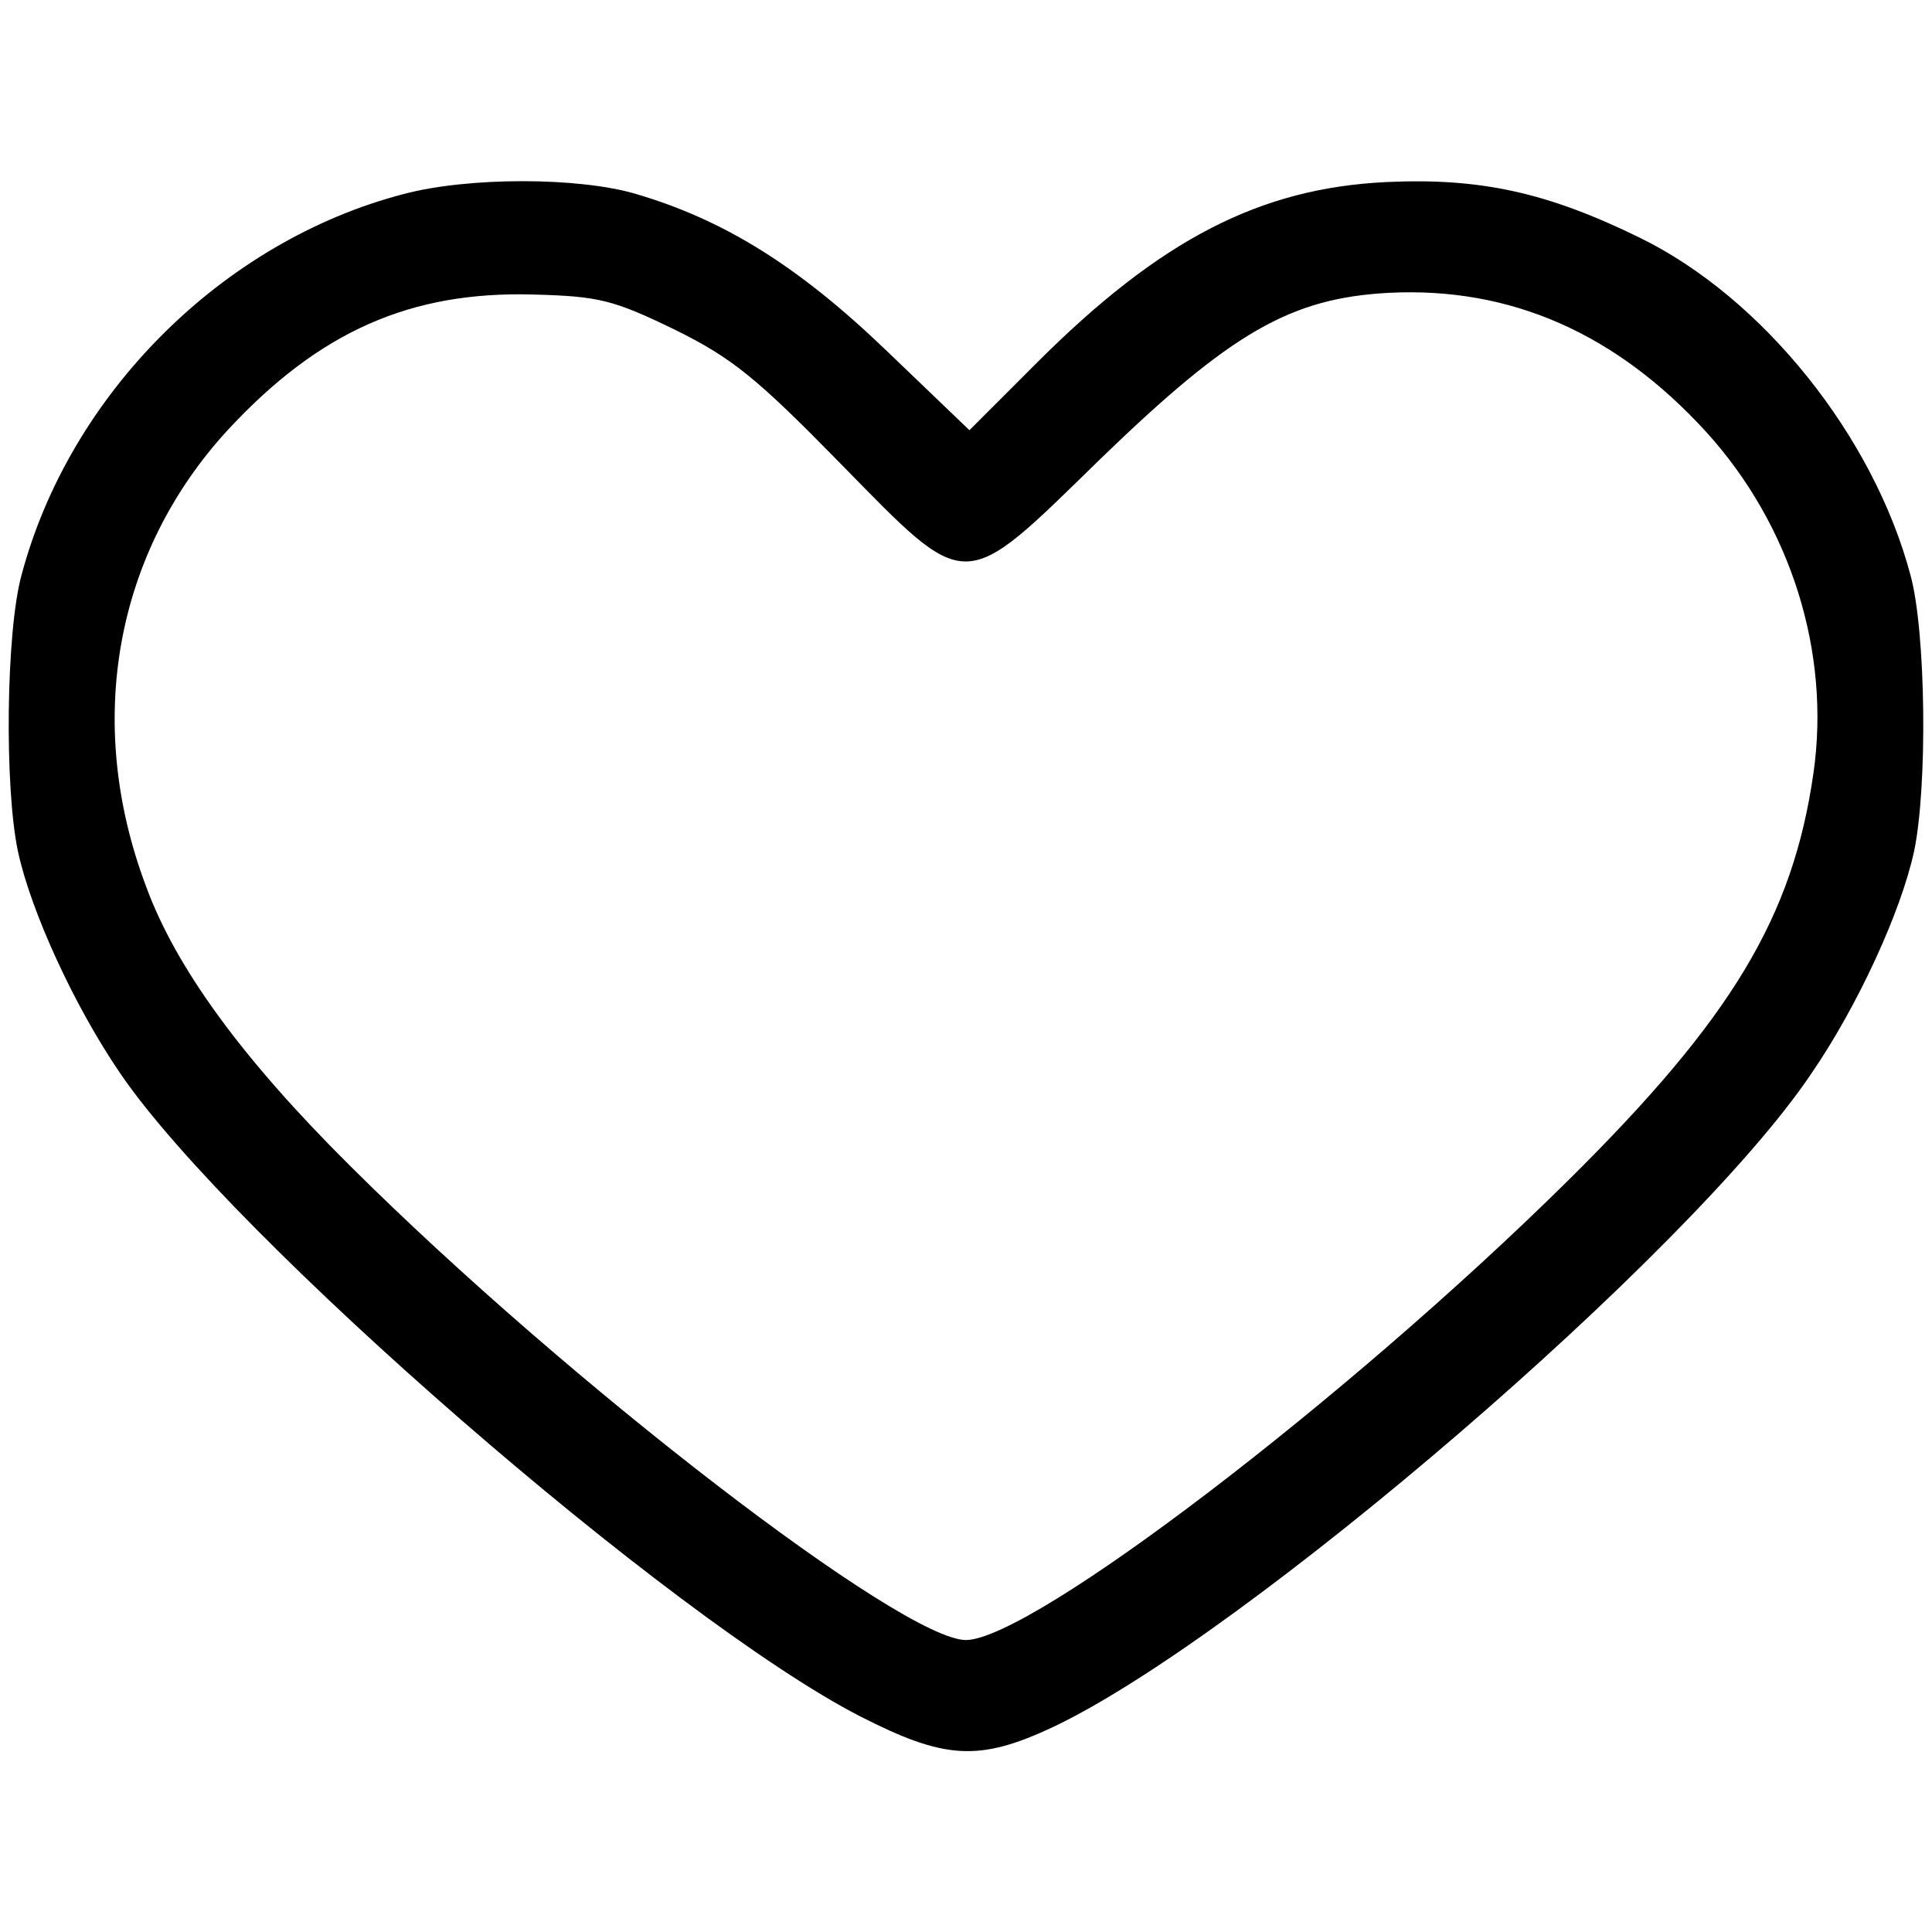 <?xml version="1.0" standalone="no"?>
<!DOCTYPE svg PUBLIC "-//W3C//DTD SVG 20010904//EN"
 "http://www.w3.org/TR/2001/REC-SVG-20010904/DTD/svg10.dtd">
<svg version="1.0" xmlns="http://www.w3.org/2000/svg"
 width="225pt" height="225pt" viewBox="0 0 225 225"
 preserveAspectRatio="xMidYMid meet">

<g transform="translate(0,225) scale(0.1,-0.1)"
fill="#000000" stroke="none">
<path d="M470 2024 c-211 -55 -389 -233 -445 -444 -18 -66 -20 -247 -4 -322
15 -69 65 -179 119 -258 130 -191 642 -636 862 -749 98 -50 138 -53 225 -12
223 106 742 552 882 760 55 80 105 190 120 259 16 75 14 256 -4 322 -43 162
-172 323 -315 393 -108 53 -186 70 -295 65 -148 -7 -264 -67 -408 -211 l-78
-78 -97 93 c-102 98 -189 152 -291 182 -67 20 -196 20 -271 0z m316 -158 c67
-33 96 -57 192 -155 151 -154 141 -154 304 5 152 147 221 187 336 193 141 7
264 -47 369 -162 99 -109 145 -257 125 -397 -24 -168 -95 -286 -286 -475 -258
-255 -624 -534 -701 -535 -74 0 -463 299 -717 552 -124 123 -203 230 -238 326
-72 191 -36 389 96 532 106 114 212 161 355 157 76 -2 93 -6 165 -41z"/>
</g>
</svg>

